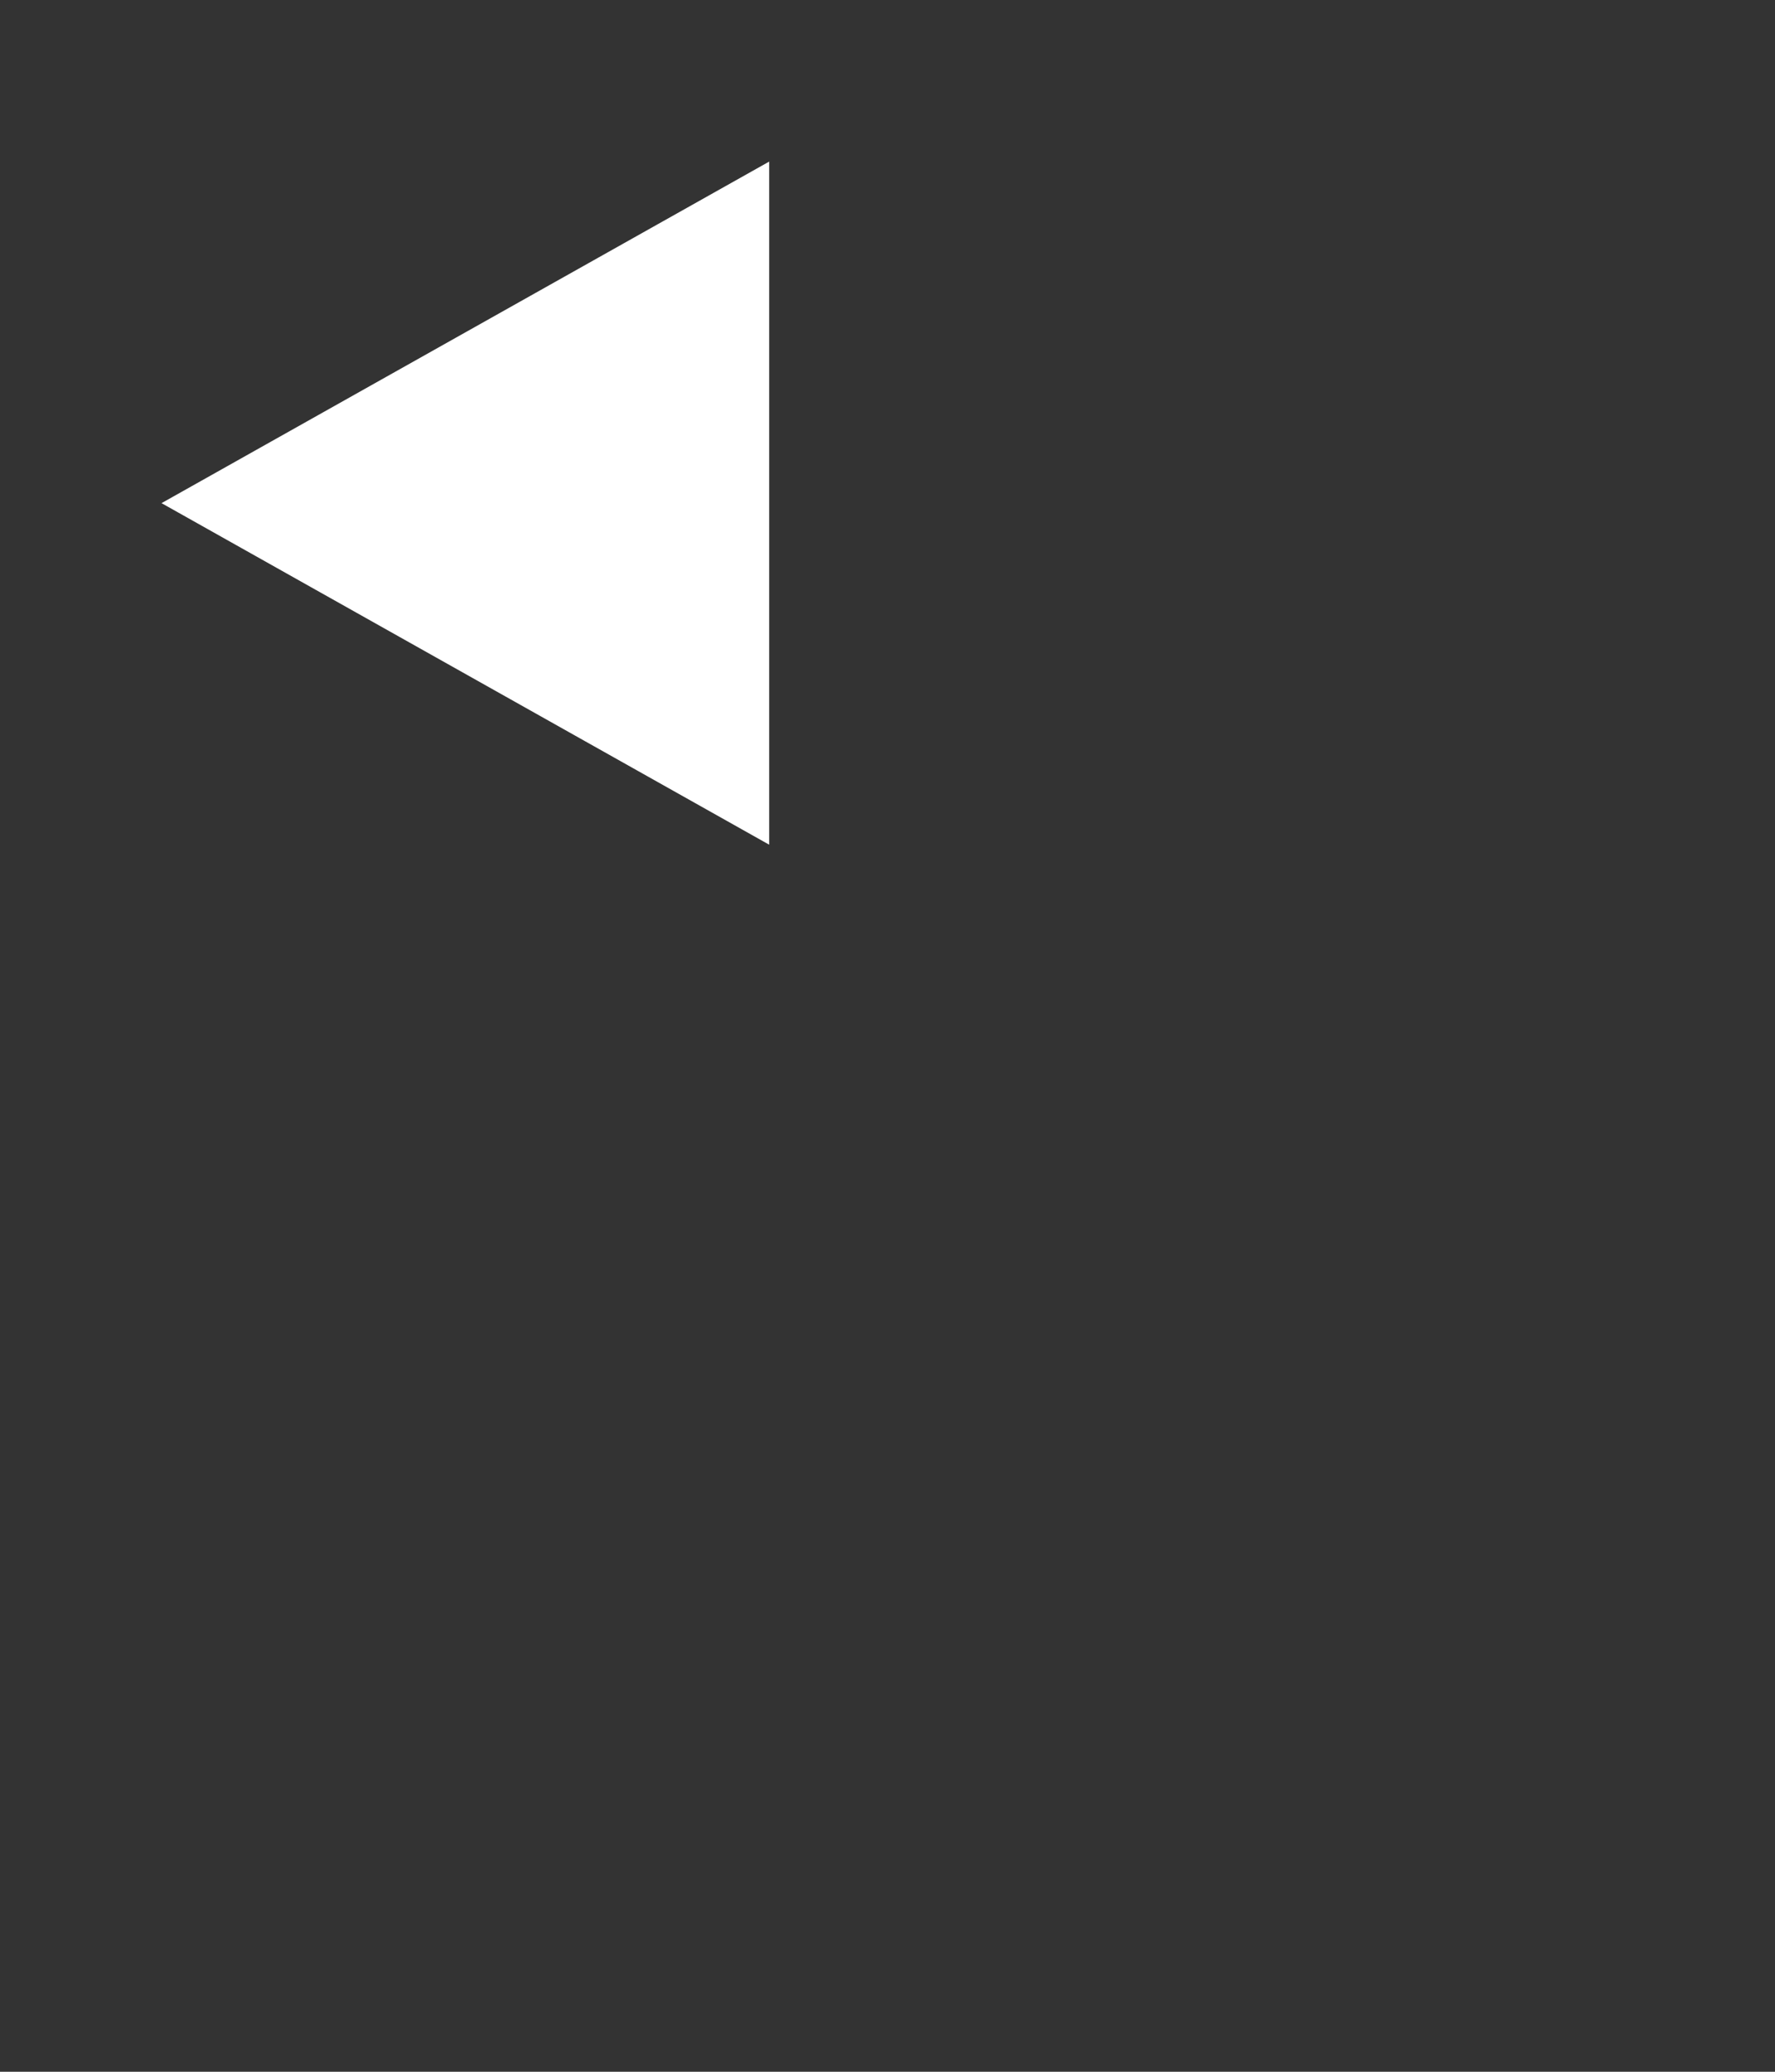 <svg xmlns="http://www.w3.org/2000/svg" width="30" height="35" version="1.1"><rect width="100%" height="100%" fill="#333333" stroke="none"/><path fill="#fff" d="M13,2.73 l0,11.54 l-10.27,-5.77 z"/></svg>